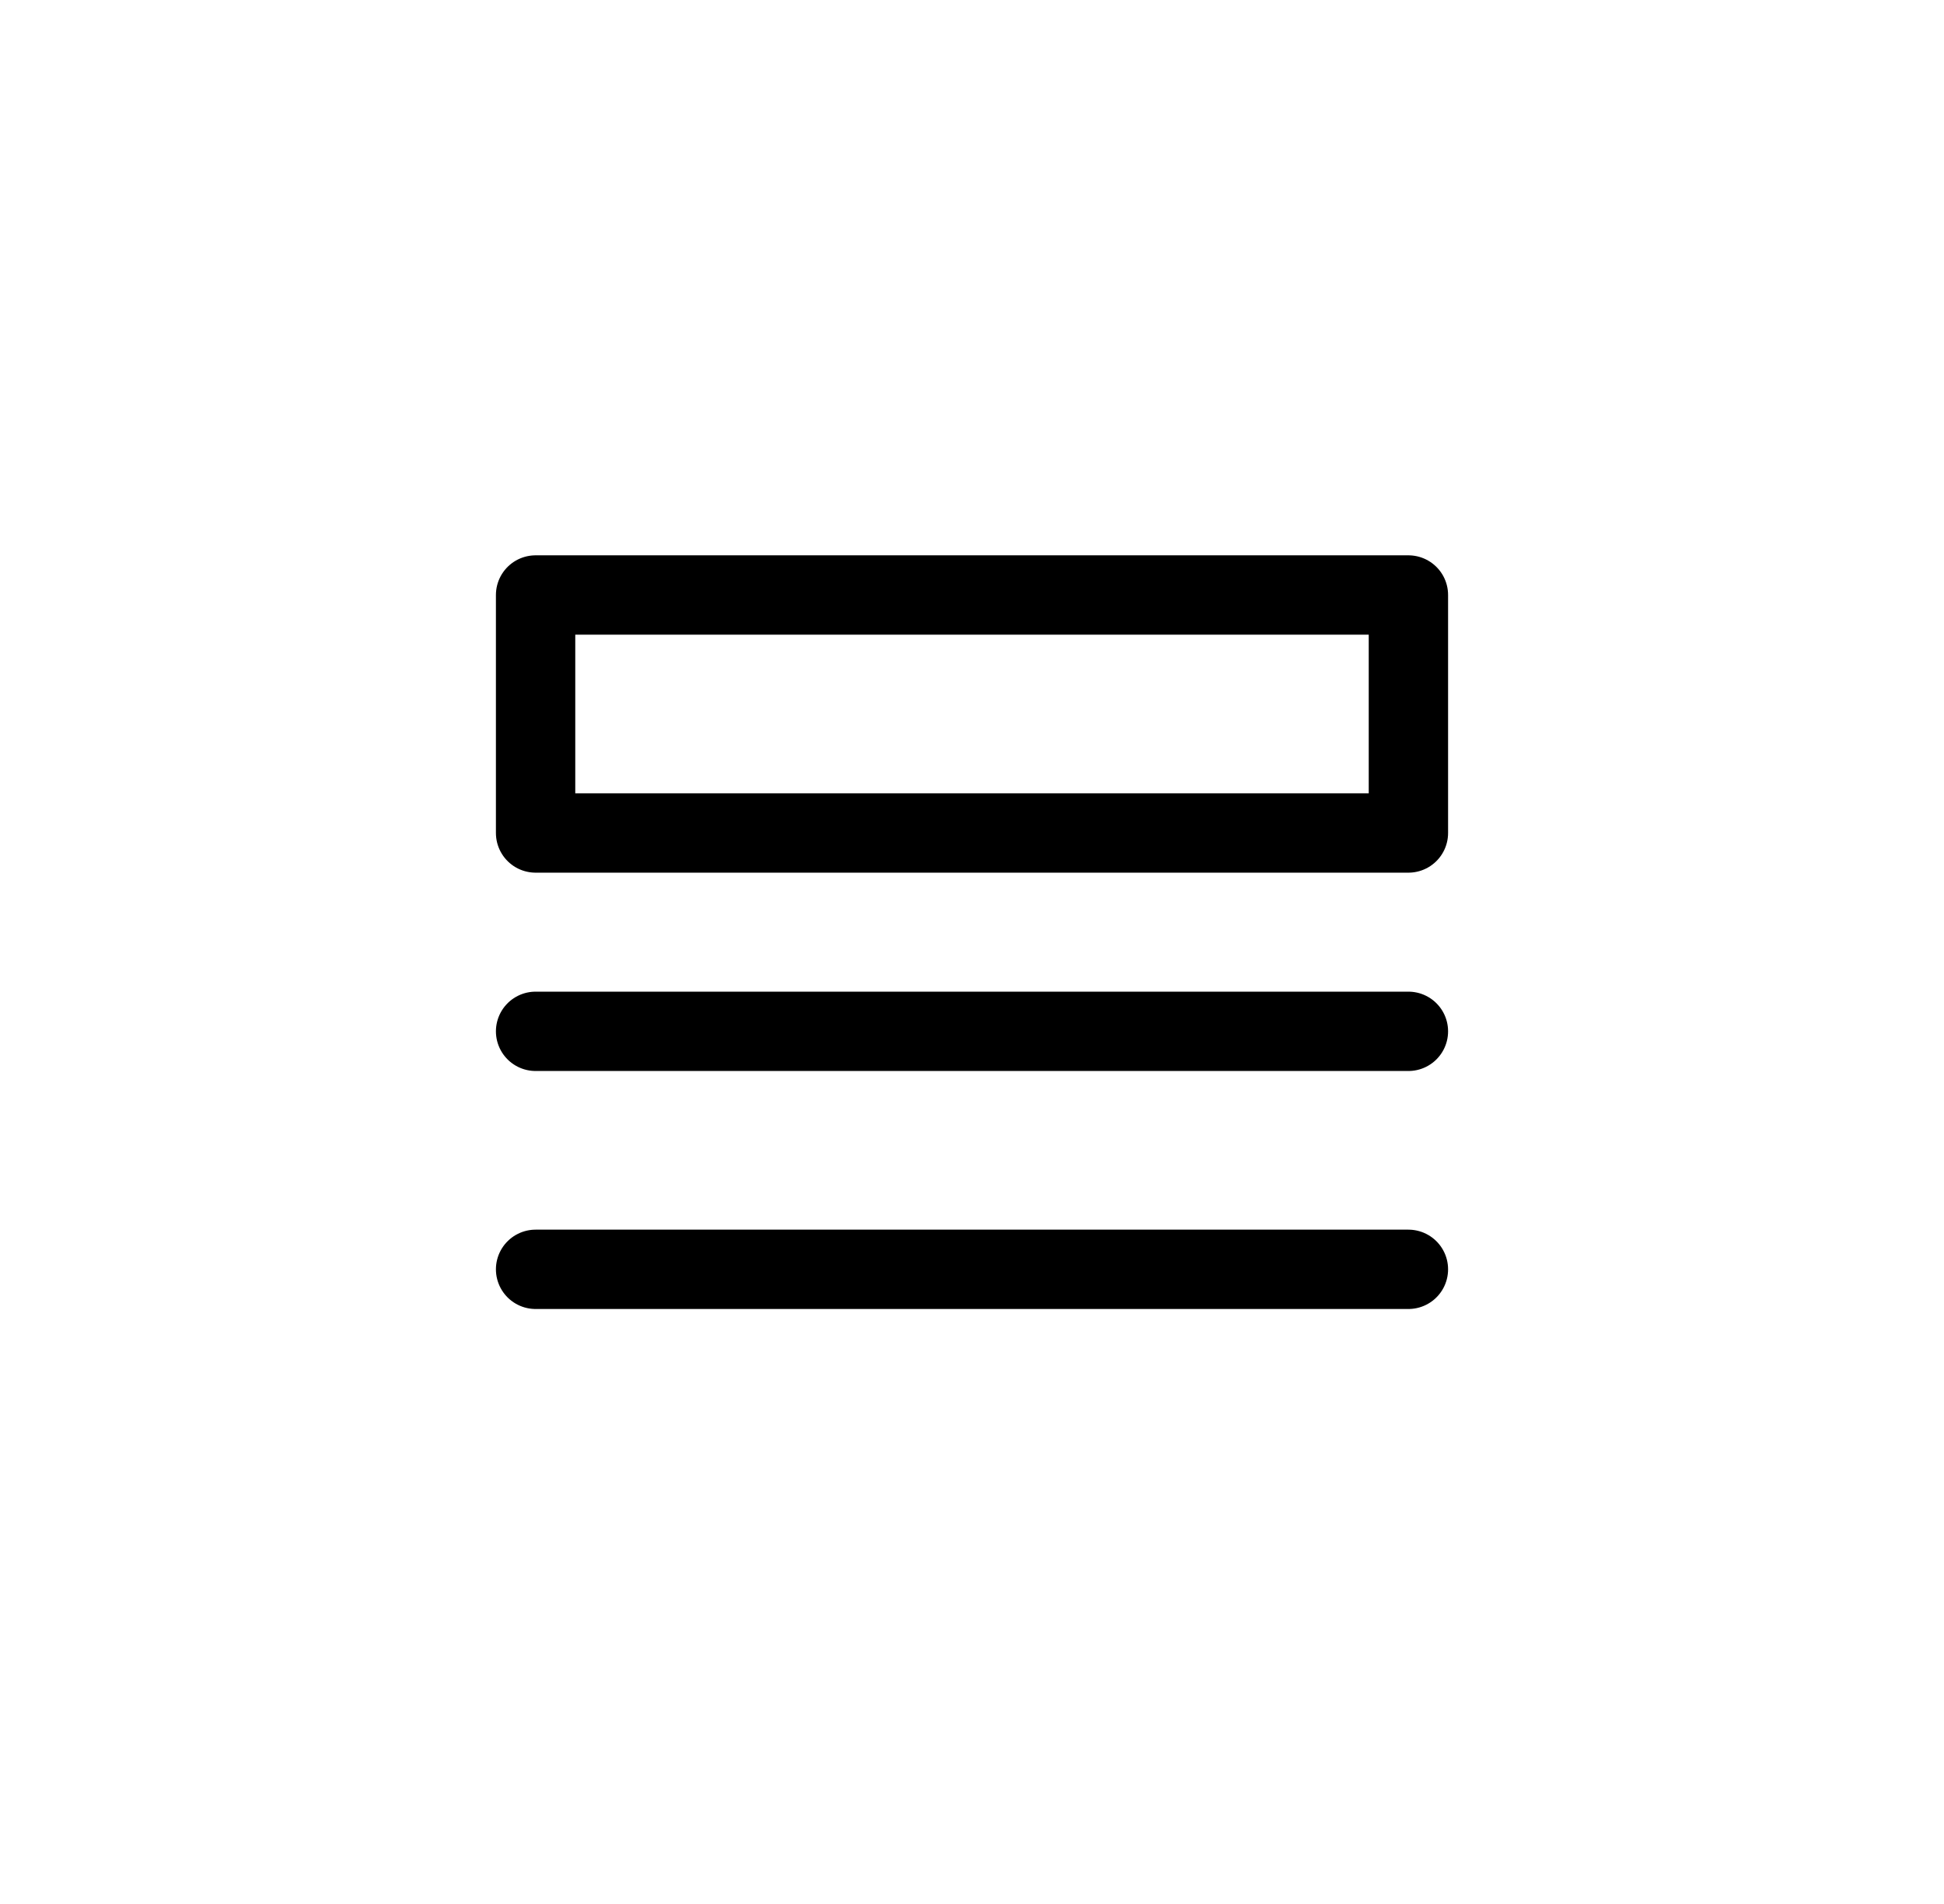 <svg xmlns="http://www.w3.org/2000/svg" width="49" height="48" viewBox="0 0 49 48">
    <defs>
        <filter id="b6g4gzowja">
            <feColorMatrix in="SourceGraphic" values="0 0 0 0 0 0 0 0 0 0 0 0 0 0 0 0 0 0 1 0"/>
        </filter>
    </defs>
    <g fill="none" fill-rule="evenodd" stroke-linecap="round" stroke-linejoin="round">
        <g>
            <g>
                <g filter="url(#b6g4gzowja)" transform="translate(-253, -415) translate(253.5, 415) translate(12, 12)">
                    <g>
                        <path stroke="#000" stroke-width="2" d="M0 0H22V6H0zM0 11L22 11M0 17L22 17" transform="translate(1, 3)"/>
                    </g>
                </g>
            </g>
        </g>
    </g>
</svg>
